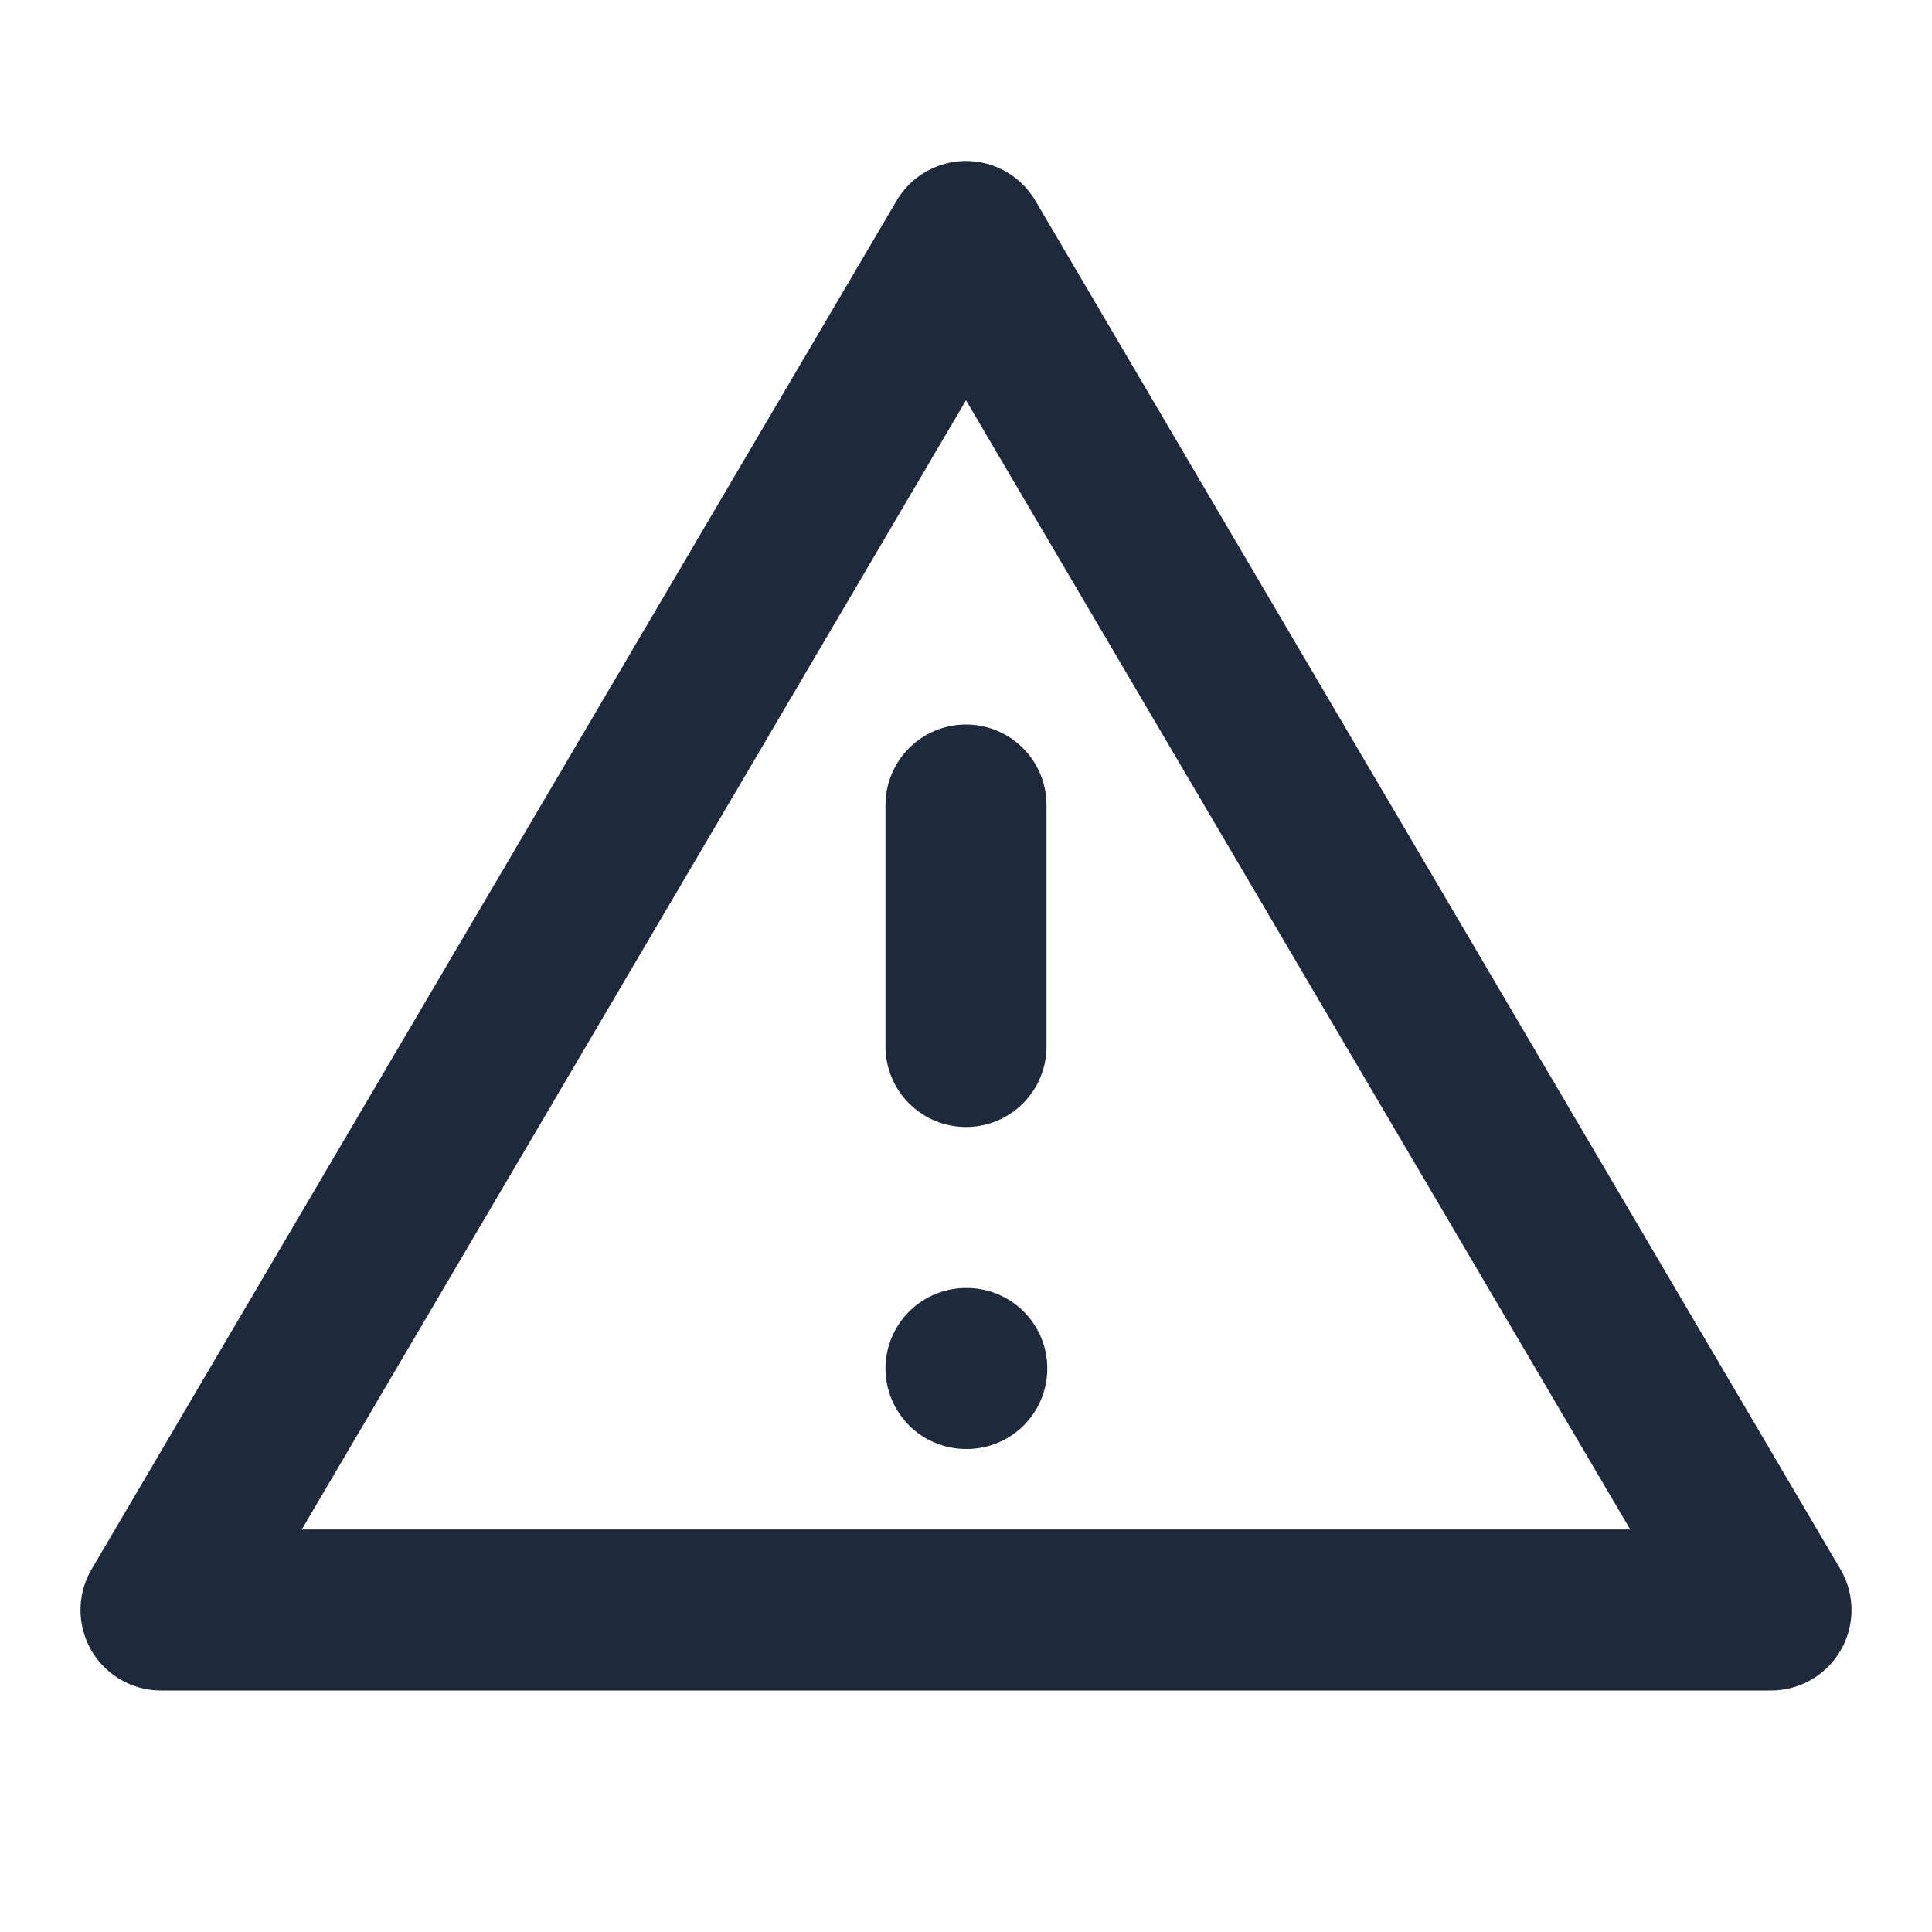 <svg width="24" height="24" viewBox="0 0 24 24" fill="none" xmlns="http://www.w3.org/2000/svg">
<path d="M22 20H2L12 3L22 20Z" stroke="#1E293B" stroke-width="2" stroke-linecap="round" stroke-linejoin="round"/>
<path d="M12 10V13" stroke="#1E293B" stroke-width="2" stroke-linecap="round" stroke-linejoin="round"/>
<path d="M12 17H12.01" stroke="#1E293B" stroke-width="2" stroke-linecap="round" stroke-linejoin="round"/>
</svg>
